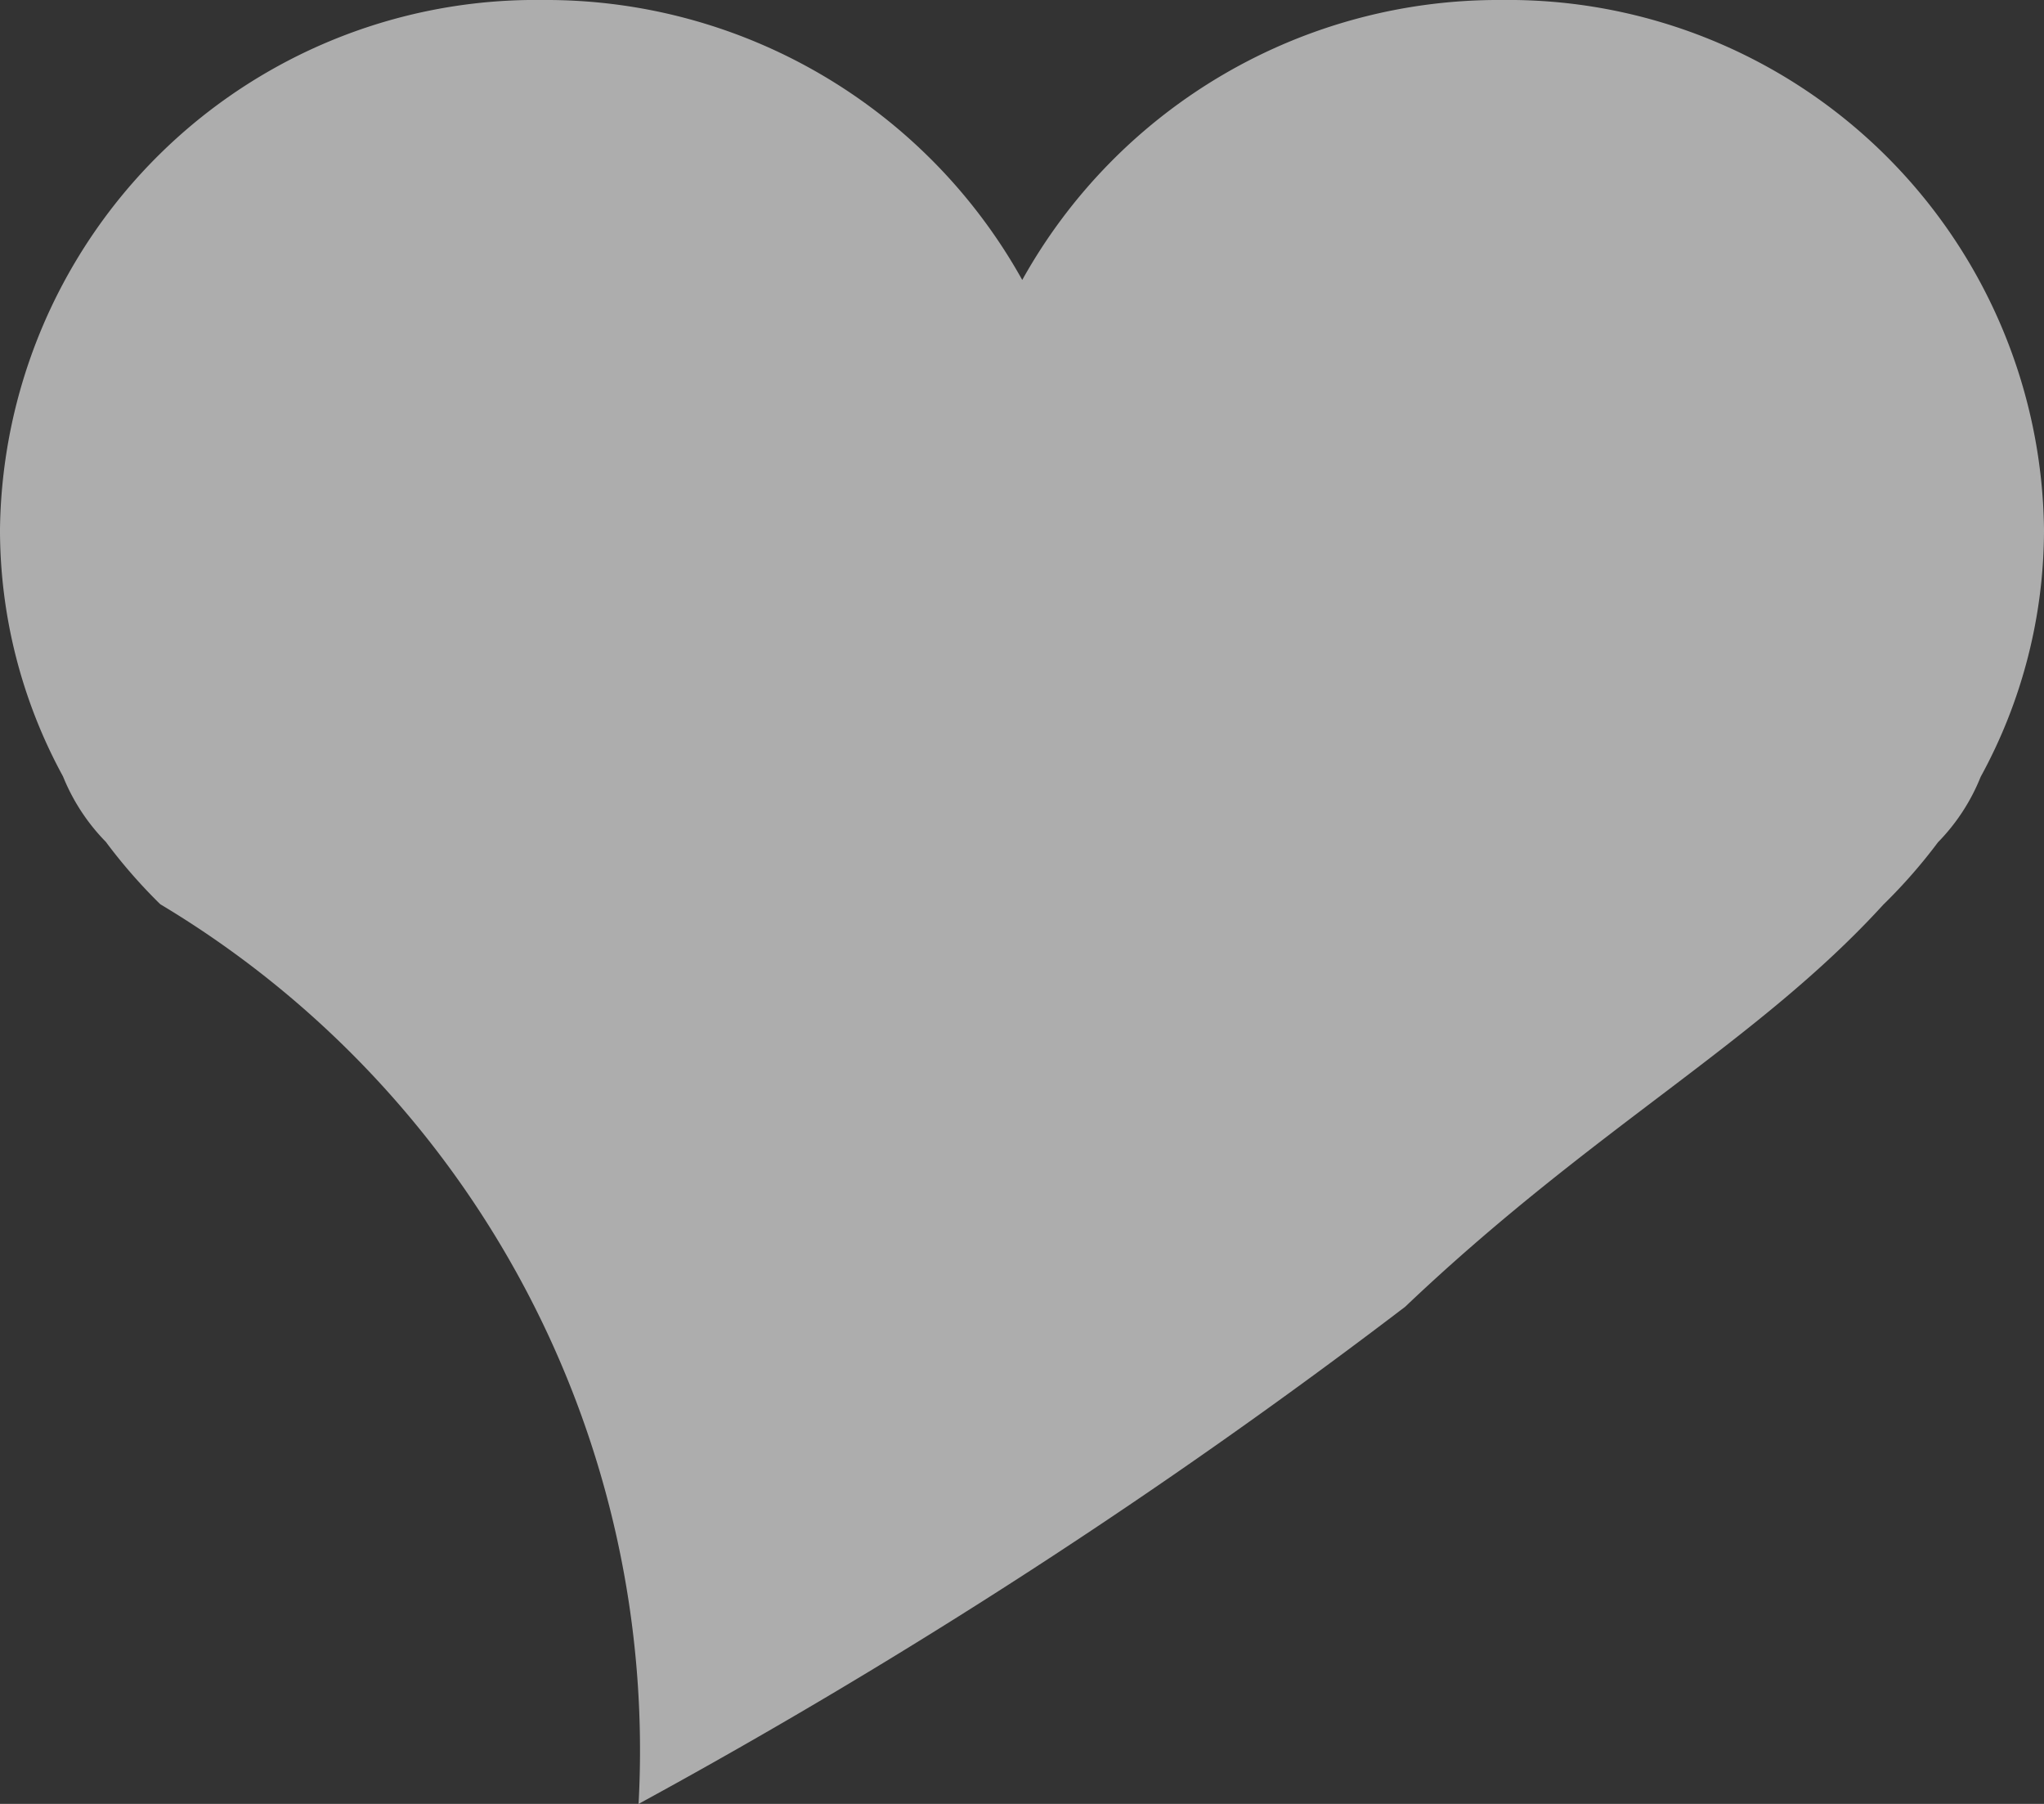 <svg xmlns="http://www.w3.org/2000/svg" width="17" height="15" viewBox="0 0 17 15">
  <rect x="0" y="0" width="17" height="15" fill="#333333" stroke="none"/>
  <defs>
    <style>
      .cls-1 {
        fill: #fff;
        fill-rule: evenodd;
        opacity: 0.6;
      }
    </style>
  </defs>
  <path id="like.svg" class="cls-1" d="M583.473,836.46a1.657,1.657,0,0,1-.355.544,4.466,4.466,0,0,1-.454.518c-1.049,1.149-2.407,1.852-3.977,3.344A49.947,49.947,0,0,1,572.311,845a8.2,8.2,0,0,0-3.978-7.481A4.457,4.457,0,0,1,567.88,837a1.666,1.666,0,0,1-.356-0.544A4.282,4.282,0,0,1,567,834.4a4.457,4.457,0,0,1,4.517-4.4,4.532,4.532,0,0,1,3.985,2.328,4.532,4.532,0,0,1,3.985-2.328A4.457,4.457,0,0,1,584,834.4,4.282,4.282,0,0,1,583.473,836.46Z" transform="translate(-567 -830)"/>
</svg>
